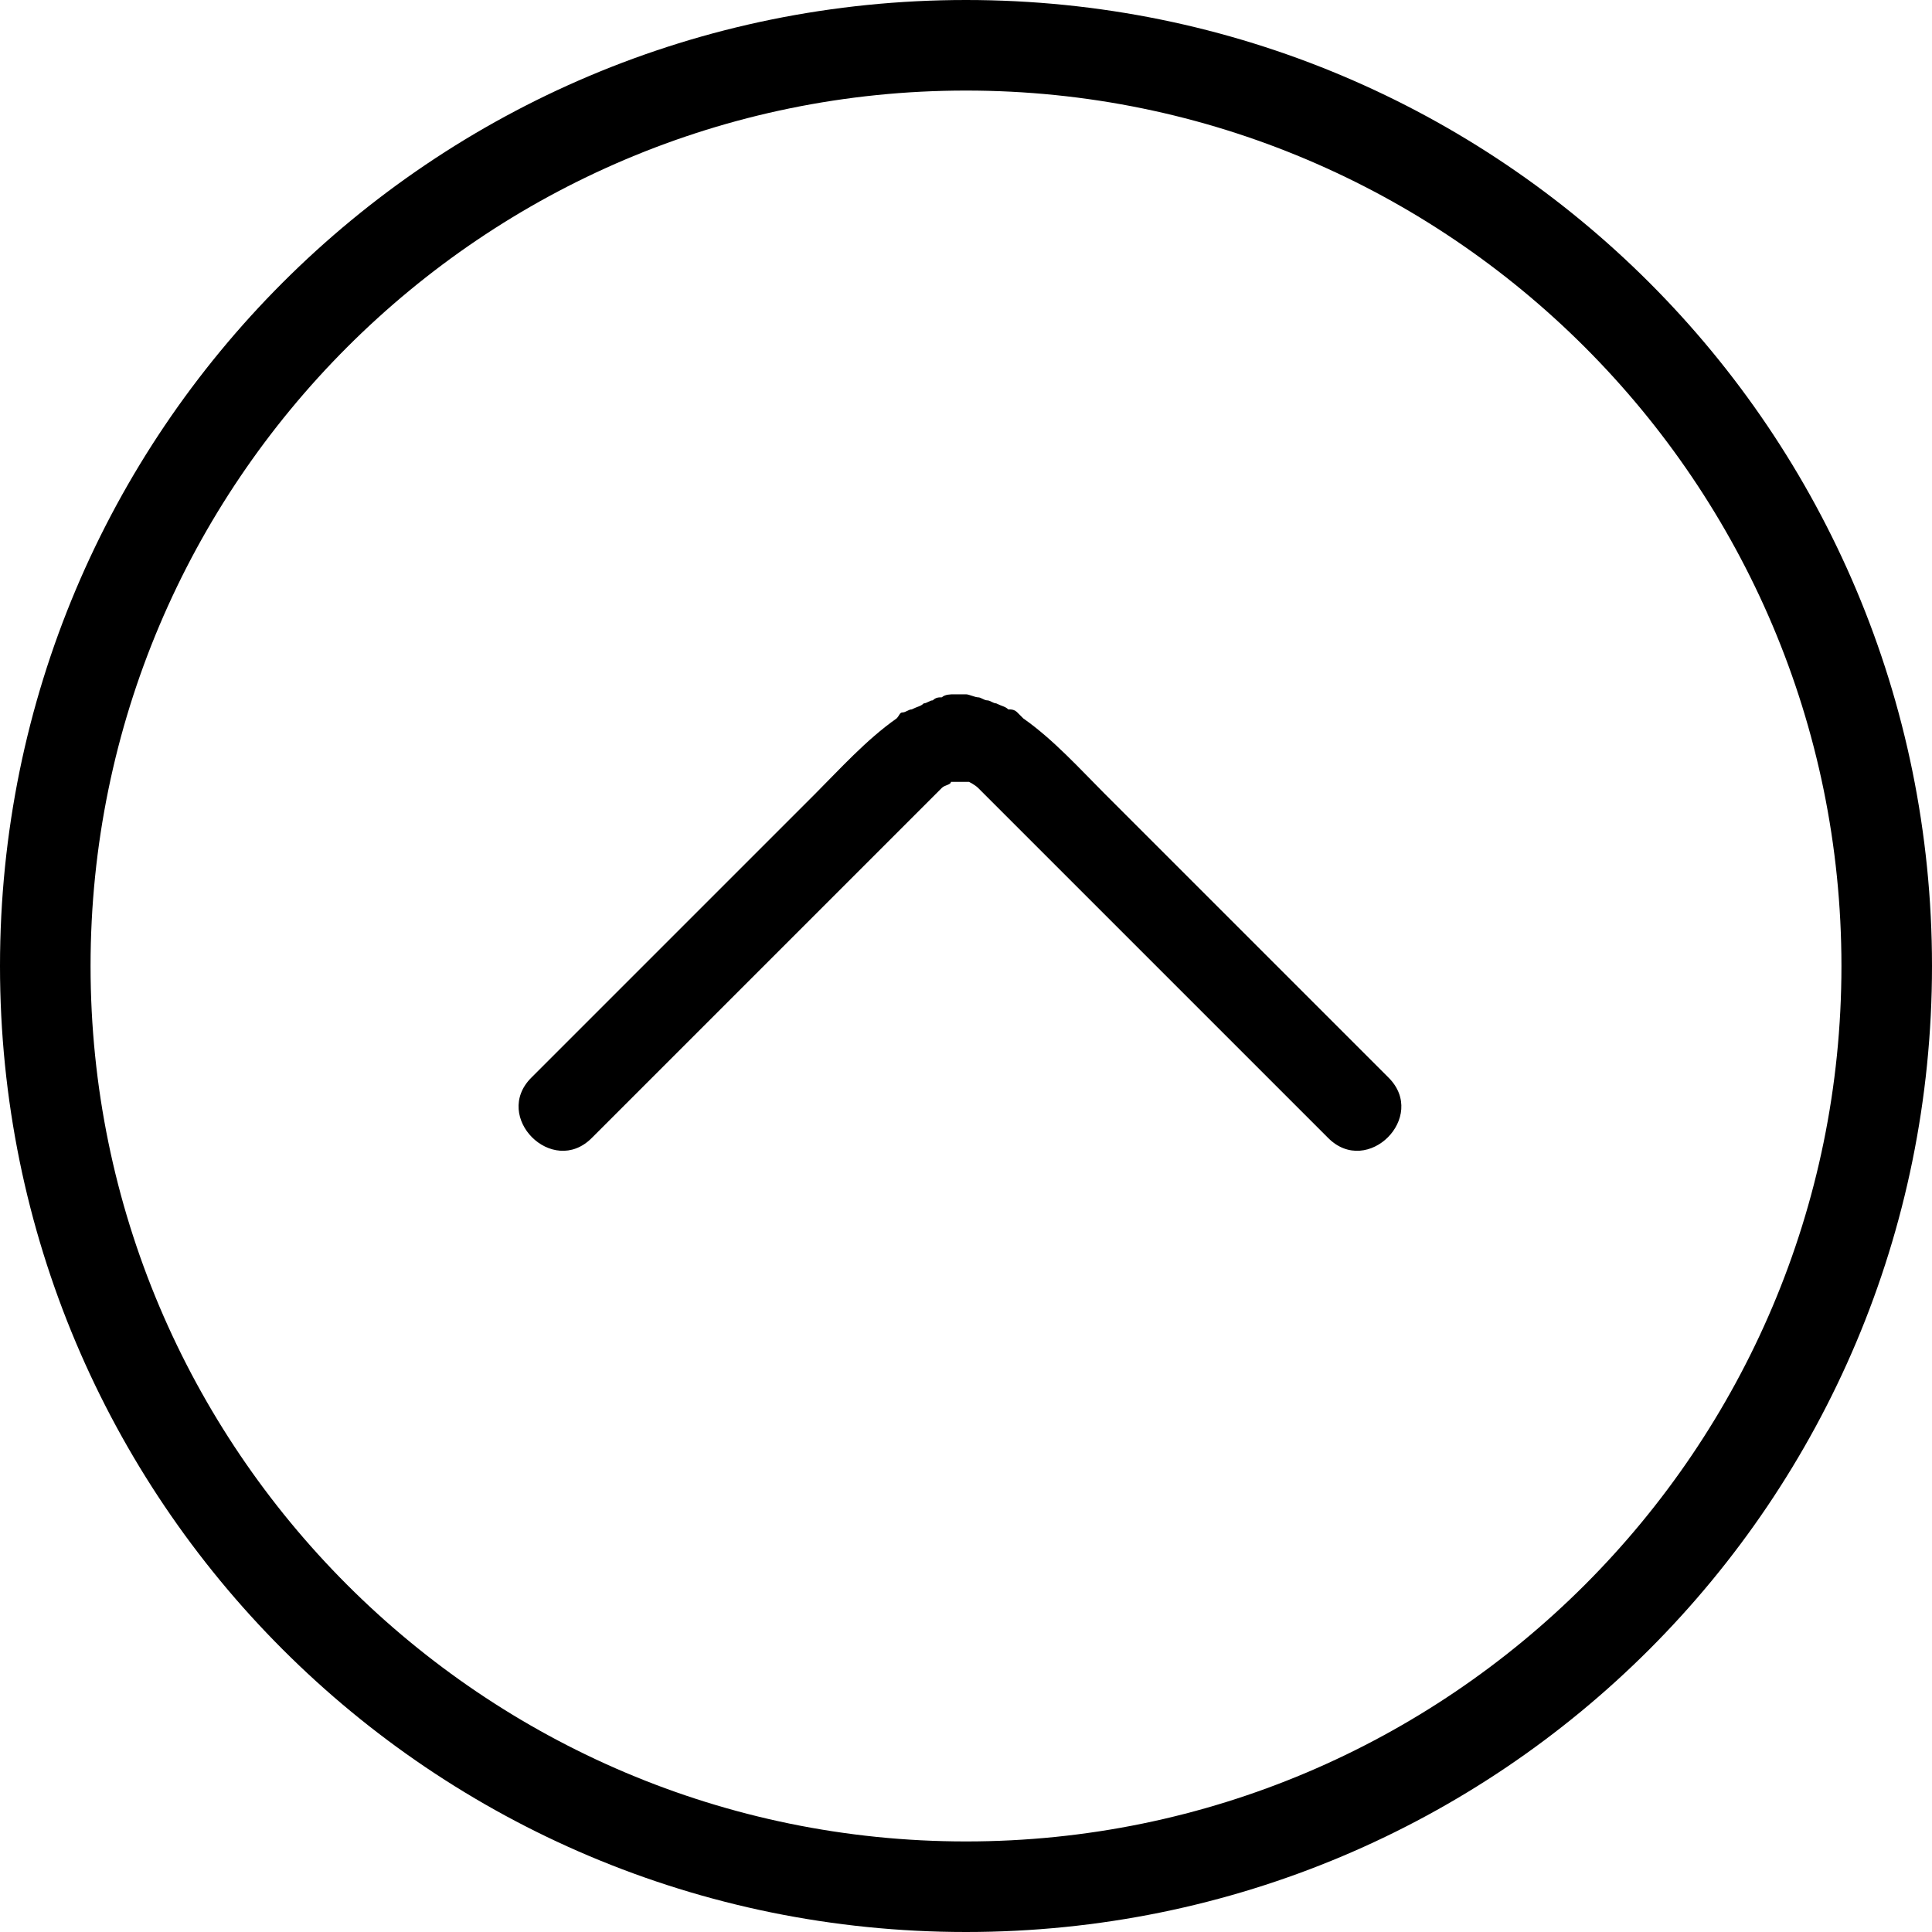 <?xml version="1.0" encoding="utf-8"?>
<!-- Generator: Adobe Illustrator 21.0.0, SVG Export Plug-In . SVG Version: 6.00 Build 0)  -->
<svg version="1.1" id="Calque_1" xmlns="http://www.w3.org/2000/svg" xmlns:xlink="http://www.w3.org/1999/xlink" x="0px" y="0px"
	 viewBox="0 0 64 64" style="enable-background:new 0 0 64 64;" xml:space="preserve">
<g>
	<path d="M0,32c0,17.7,14.3,32,32,32s32-14.3,32-32S49.7,0,32,0S0,14.3,0,32z M61,32c0,16-13,29-29,29S3,48,3,32S16,3,32,3
		S61,16,61,32z"/>
	<path d="M31.6,23c-0.1,0-0.3,0-0.4,0.1c-0.1,0-0.2,0-0.3,0.1c-0.1,0-0.2,0.1-0.3,0.1c-0.1,0.1-0.2,0.1-0.4,0.2
		c-0.1,0-0.2,0.1-0.3,0.1c-0.1,0-0.1,0.1-0.2,0.2c-1,0.7-1.9,1.7-2.7,2.5c-2.1,2.1-4.2,4.2-6.4,6.4c-1.1,1.1-1.4,1.4-1.5,1.5
		c0,0,0,0,0,0c0,0,0,0,0,0c-0.1,0.1-0.5,0.5-1.5,1.5c-1.3,1.3,0.7,3.3,2,2c0.3-0.3,0.5-0.5,0.7-0.7c0,0,0,0,0,0c0,0,0.1-0.1,0.1-0.1
		c0,0,0.1-0.1,0.1-0.1c0.1-0.1,0.1-0.1,0.2-0.2c0,0,0,0-0.1,0.1c0.2-0.2,0.4-0.4,0.8-0.8c2.2-2.2,4.5-4.5,6.7-6.7
		c0.7-0.7,1.5-1.5,2.2-2.2c0.2-0.2,0.4-0.4,0.6-0.6c0.1-0.1,0.1-0.1,0.2-0.2c0,0,0.1-0.1,0.1-0.1c0.1-0.1,0.3-0.1,0.3-0.2
		c0,0,0,0,0,0c0.1,0,0.2,0,0.2,0c0.1,0,0.2,0,0.2,0c0,0,0.1,0,0.2,0c0,0,0,0,0,0c0,0,0.2,0.1,0.3,0.2c0,0,0.1,0.1,0.1,0.1
		c0.1,0.1,0.1,0.1,0.2,0.2c0.2,0.2,0.4,0.4,0.6,0.6c0.7,0.7,1.5,1.5,2.2,2.2c2.2,2.2,4.5,4.5,6.7,6.7c0.4,0.4,0.6,0.6,0.8,0.8
		c0,0-0.1-0.1-0.1-0.1c0,0,0.1,0.1,0.2,0.2c0,0,0.1,0.1,0.1,0.1c0,0,0.1,0.1,0.1,0.1c0,0,0,0,0,0c0.2,0.2,0.4,0.4,0.7,0.7
		c1.3,1.3,3.3-0.7,2-2c-1.1-1.1-1.4-1.4-1.5-1.5c0,0,0,0,0,0c0,0,0,0,0,0c-0.1-0.1-0.4-0.4-1.5-1.5c-2.1-2.1-4.2-4.2-6.4-6.4
		c-0.8-0.8-1.7-1.8-2.7-2.5c-0.1-0.1-0.1-0.1-0.2-0.2c-0.1-0.1-0.2-0.1-0.3-0.1c-0.1-0.1-0.2-0.1-0.4-0.2c-0.1,0-0.2-0.1-0.3-0.1
		c-0.1,0-0.2-0.1-0.3-0.1c-0.1,0-0.3-0.1-0.4-0.1c0,0,0,0,0,0c-0.1,0-0.2,0-0.3,0C31.9,23,31.8,23,31.6,23C31.6,23,31.6,23,31.6,23z
		"/>
</g>
</svg>
